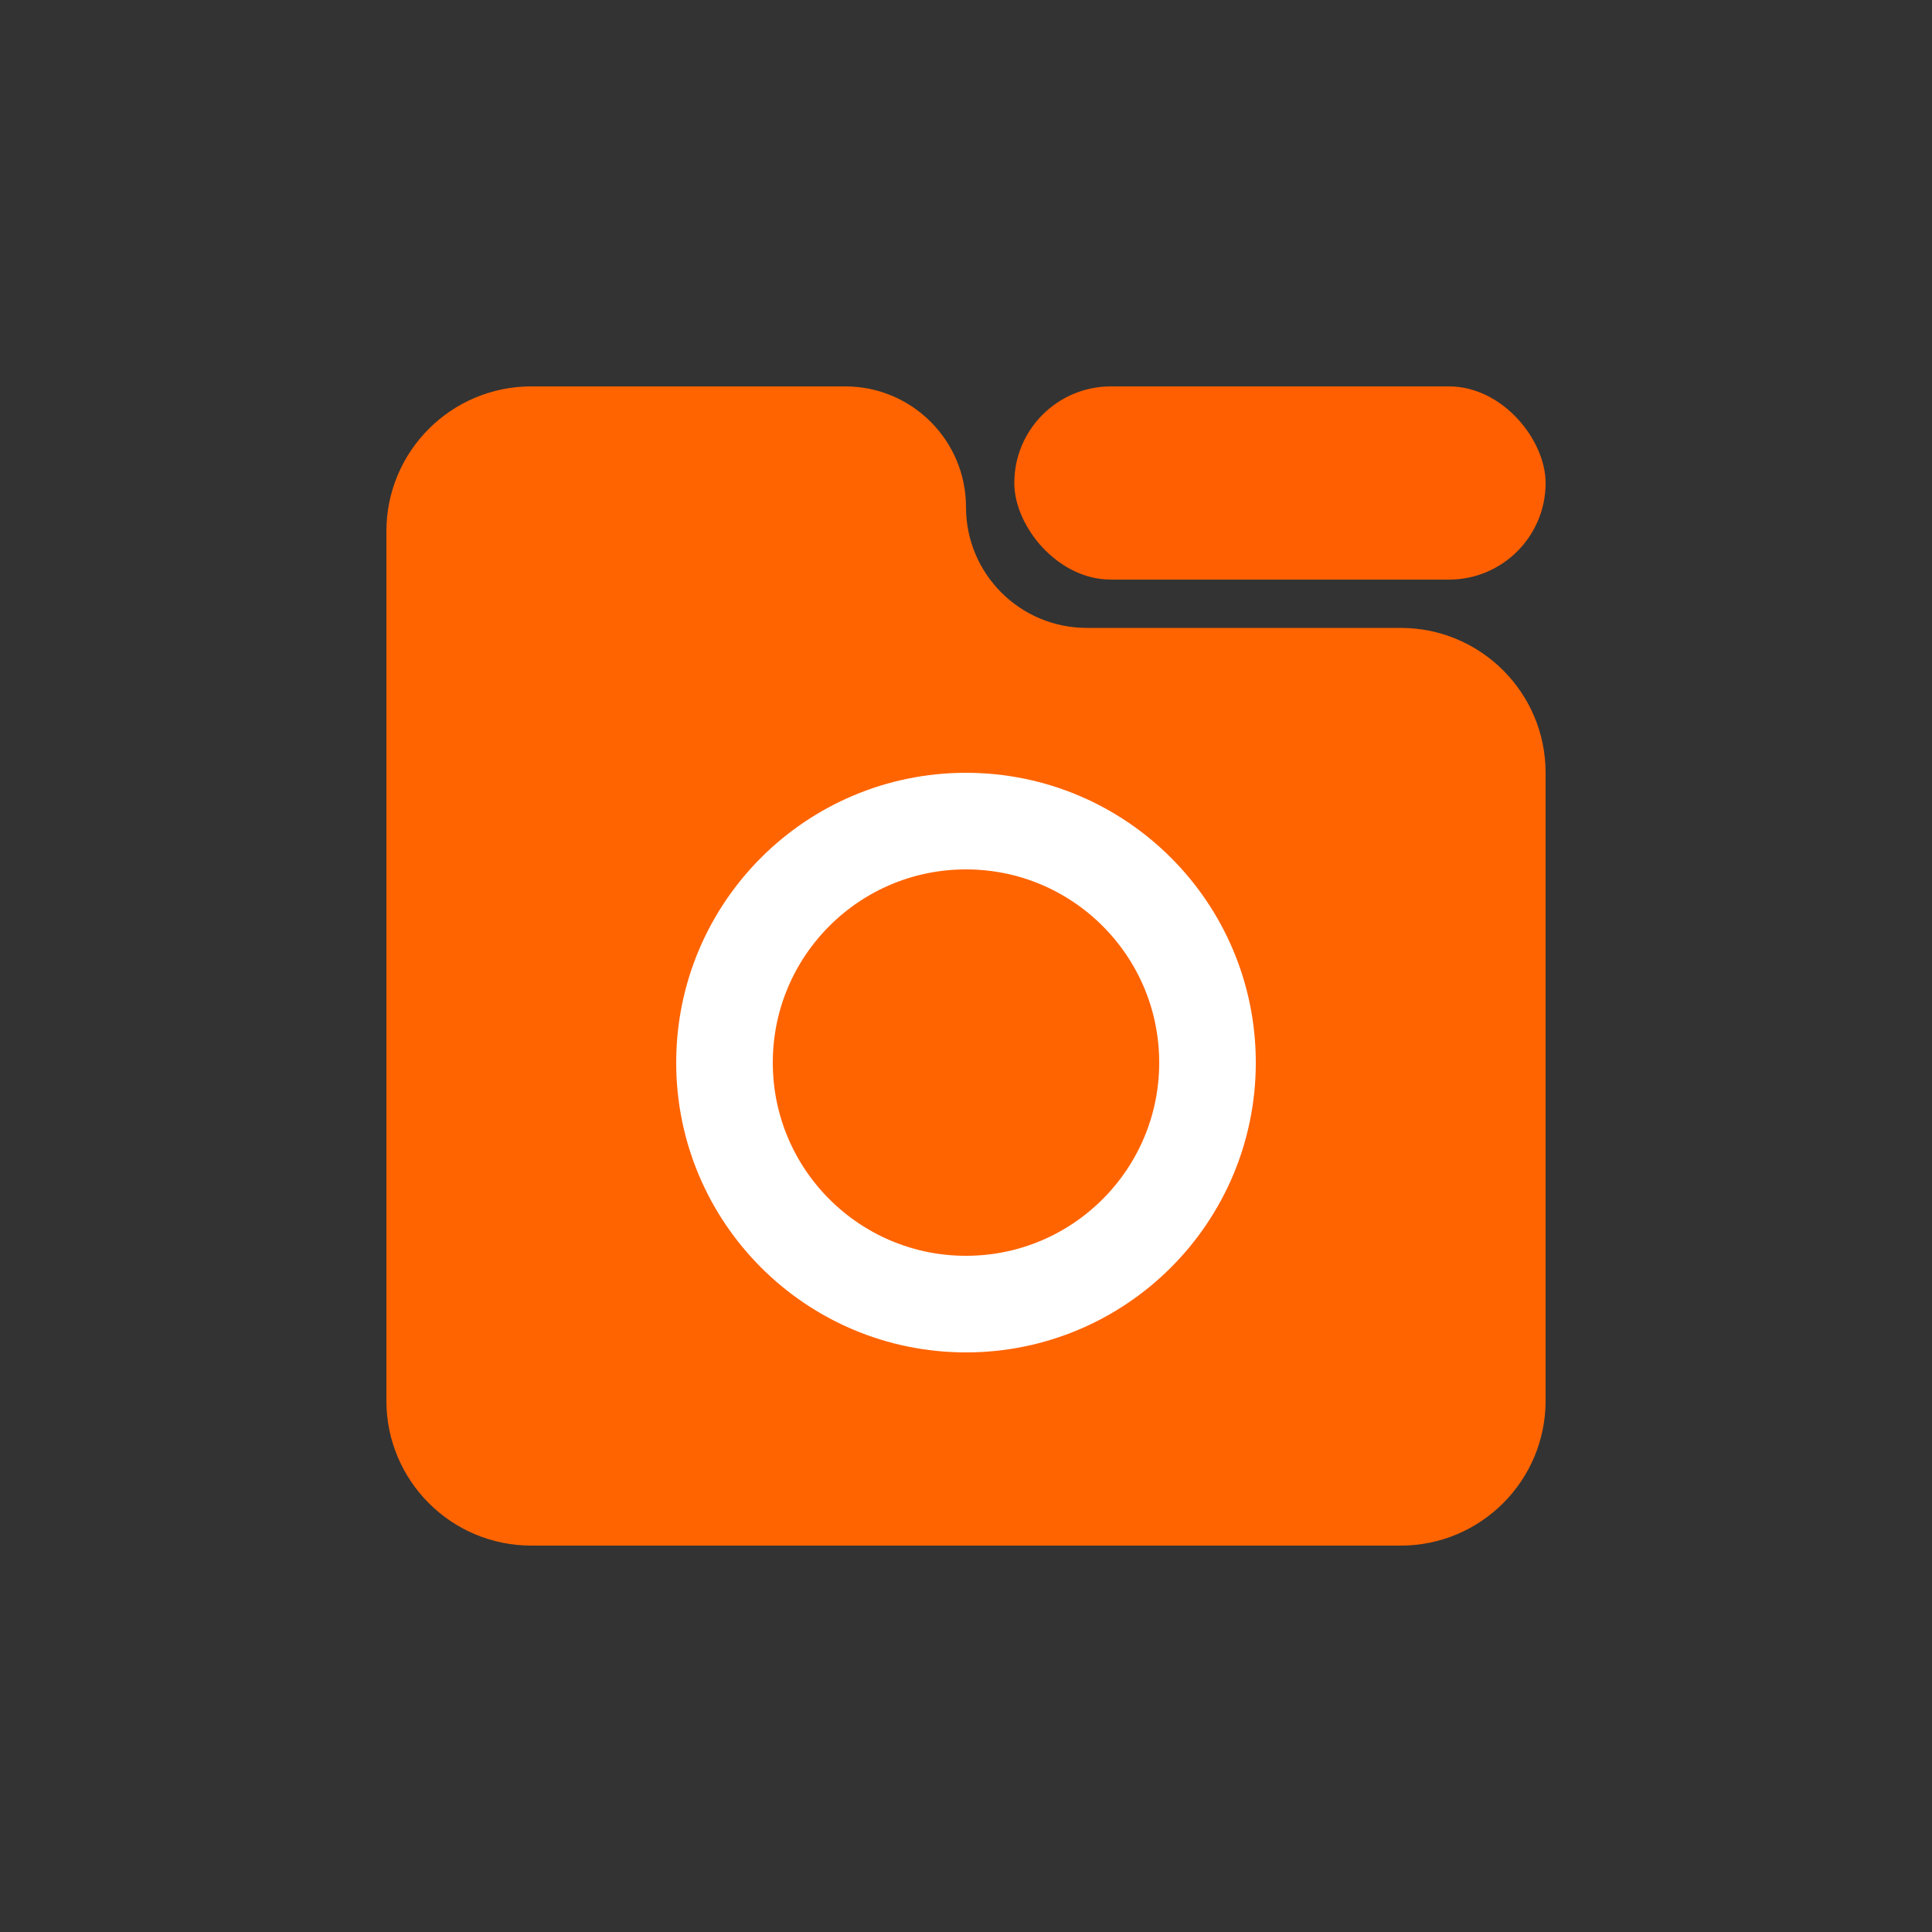 <svg width="40" height="40" viewBox="0 0 40 40" fill="none" xmlns="http://www.w3.org/2000/svg">
    <rect x="0" y="0" width="40" height="40" fill="#333333" stroke="none"/>
    <rect x="21" y="8" width="11" height="4" rx="2" fill="#FF5F01" />
    <path
        d="M17.5 8H11C9.343 8 8 9.343 8 11V29C8 30.657 9.343 32 11 32H29C30.657 32 32 30.657 32 29V16C32 14.343 30.657 13 29 13H22.5C21.119 13 20 11.881 20 10.5C20 9.119 18.881 8 17.5 8Z"
        fill="#FF6401" />
    <circle cx="20" cy="22" r="5" stroke="white" stroke-width="2" />
</svg>
